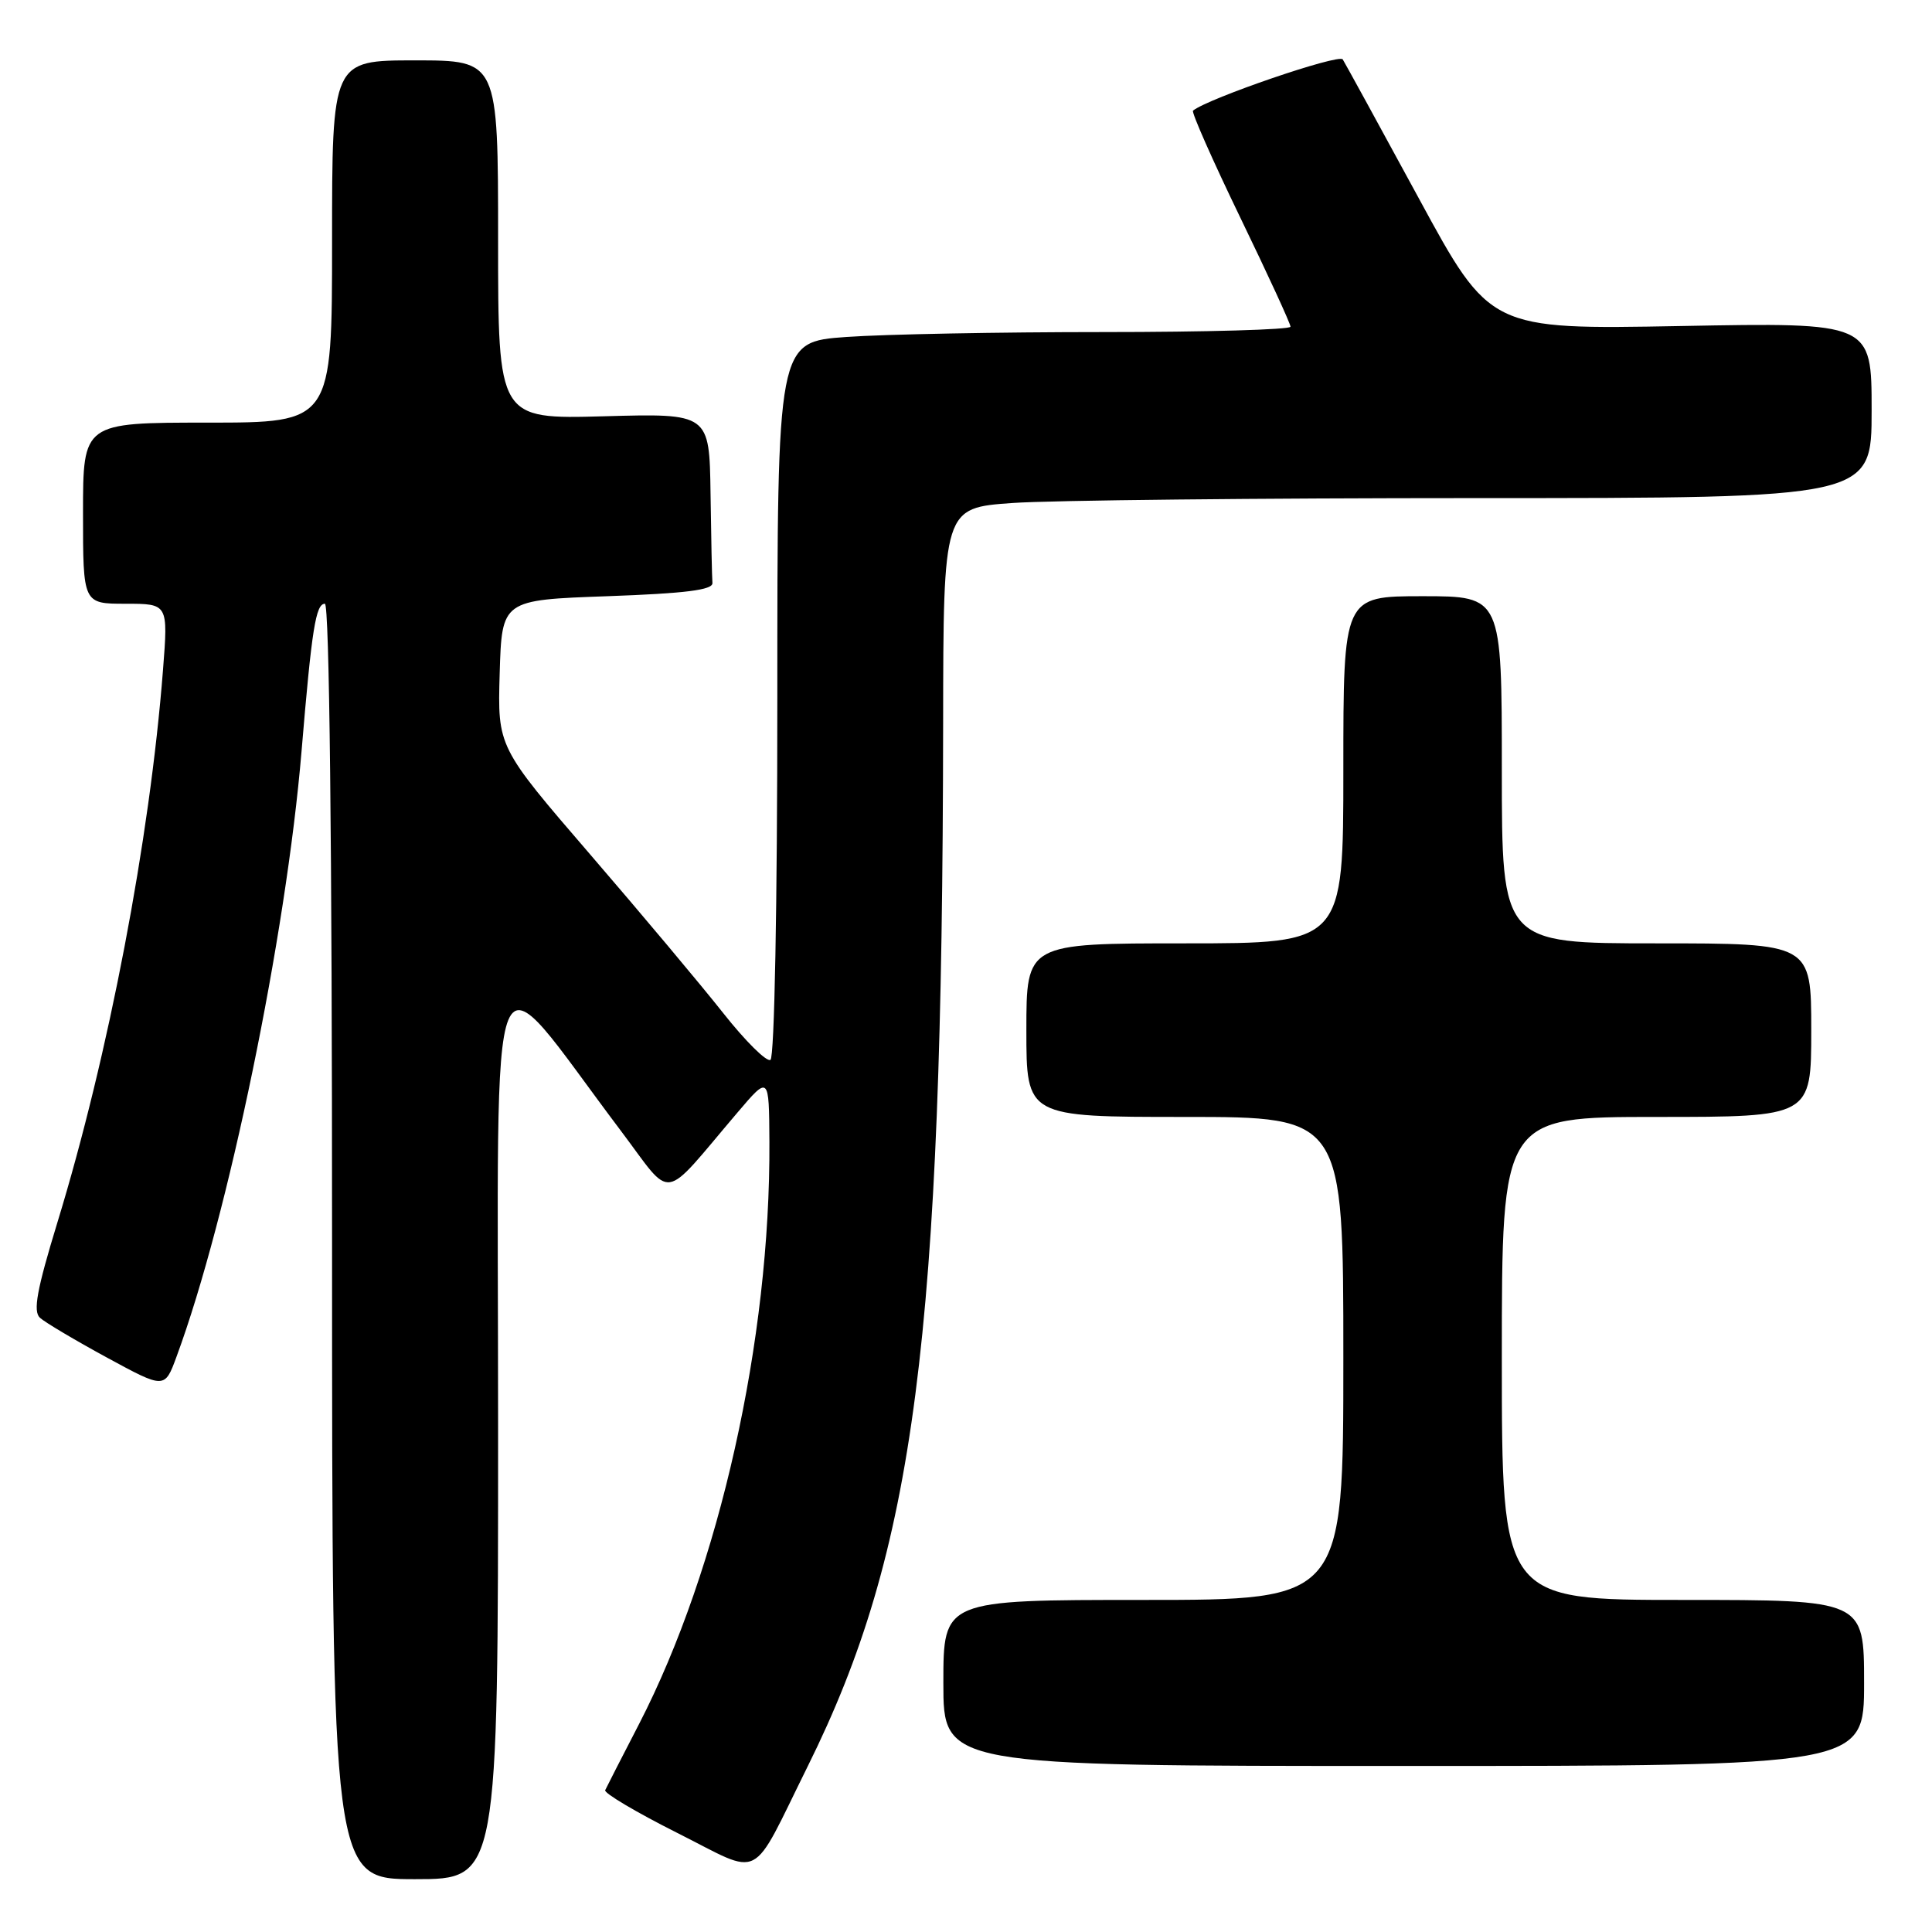 <?xml version="1.0" encoding="UTF-8" standalone="no"?>
<!DOCTYPE svg PUBLIC "-//W3C//DTD SVG 1.1//EN" "http://www.w3.org/Graphics/SVG/1.1/DTD/svg11.dtd" >
<svg xmlns="http://www.w3.org/2000/svg" xmlns:xlink="http://www.w3.org/1999/xlink" version="1.1" viewBox="0 0 256 256">
 <g >
 <path fill="currentColor"
d=" M 66.00 188.94 C 66.00 121.58 64.21 125.90 82.24 149.80 C 89.31 159.17 87.47 159.46 97.70 147.44 C 101.90 142.50 101.90 142.50 101.95 151.29 C 102.10 177.53 95.33 207.77 84.69 228.42 C 82.39 232.86 80.37 236.82 80.19 237.21 C 80.01 237.59 84.31 240.14 89.74 242.87 C 101.24 248.64 99.29 249.65 107.05 234.00 C 121.23 205.41 124.88 177.25 124.97 95.90 C 125.00 67.30 125.00 67.30 134.15 66.65 C 139.19 66.29 166.86 66.00 195.65 66.00 C 248.00 66.00 248.00 66.00 248.00 54.36 C 248.00 42.73 248.00 42.73 222.72 43.20 C 197.44 43.67 197.44 43.67 187.99 26.26 C 182.79 16.69 178.26 8.42 177.92 7.87 C 177.44 7.09 160.08 13.03 158.08 14.66 C 157.85 14.85 160.66 21.21 164.33 28.80 C 168.00 36.38 171.00 42.90 171.00 43.29 C 171.00 43.68 159.82 44.00 146.15 44.00 C 132.49 44.00 117.19 44.29 112.15 44.65 C 103.00 45.30 103.00 45.30 103.00 92.59 C 103.00 119.95 102.62 140.12 102.09 140.44 C 101.59 140.75 98.78 137.97 95.84 134.25 C 92.91 130.54 84.98 121.08 78.22 113.24 C 65.93 98.98 65.93 98.98 66.21 89.24 C 66.50 79.50 66.50 79.50 80.50 79.00 C 90.84 78.63 94.47 78.17 94.40 77.25 C 94.34 76.56 94.23 71.22 94.15 65.39 C 94.00 54.77 94.00 54.77 80.00 55.16 C 66.00 55.54 66.00 55.54 66.00 31.77 C 66.00 8.00 66.00 8.00 55.00 8.00 C 44.00 8.00 44.00 8.00 44.00 32.00 C 44.00 56.00 44.00 56.00 27.50 56.00 C 11.00 56.00 11.00 56.00 11.00 68.00 C 11.00 80.00 11.00 80.00 16.64 80.00 C 22.28 80.00 22.28 80.00 21.60 88.75 C 19.85 111.25 14.40 139.76 7.60 162.00 C 4.88 170.90 4.36 173.75 5.29 174.61 C 5.96 175.22 9.95 177.59 14.16 179.88 C 21.82 184.04 21.82 184.04 23.39 179.77 C 30.23 161.24 37.91 124.02 39.96 99.50 C 41.31 83.34 41.84 80.00 43.05 80.00 C 43.64 80.00 44.00 111.51 44.00 164.50 C 44.00 249.00 44.00 249.00 55.00 249.00 C 66.00 249.00 66.00 249.00 66.00 188.94 Z  M 247.00 223.00 C 247.00 212.00 247.00 212.00 223.00 212.00 C 199.00 212.00 199.00 212.00 199.00 180.00 C 199.00 148.00 199.00 148.00 219.50 148.00 C 240.00 148.00 240.00 148.00 240.00 136.50 C 240.00 125.00 240.00 125.00 219.50 125.00 C 199.00 125.00 199.00 125.00 199.00 102.00 C 199.00 79.00 199.00 79.00 188.50 79.00 C 178.00 79.00 178.00 79.00 178.00 102.00 C 178.00 125.00 178.00 125.00 157.00 125.00 C 136.00 125.00 136.00 125.00 136.00 136.50 C 136.00 148.00 136.00 148.00 157.00 148.00 C 178.00 148.00 178.00 148.00 178.00 180.00 C 178.00 212.00 178.00 212.00 151.50 212.00 C 125.00 212.00 125.00 212.00 125.00 223.00 C 125.00 234.00 125.00 234.00 186.00 234.00 C 247.00 234.00 247.00 234.00 247.00 223.00 Z "/>
</g>
</svg>